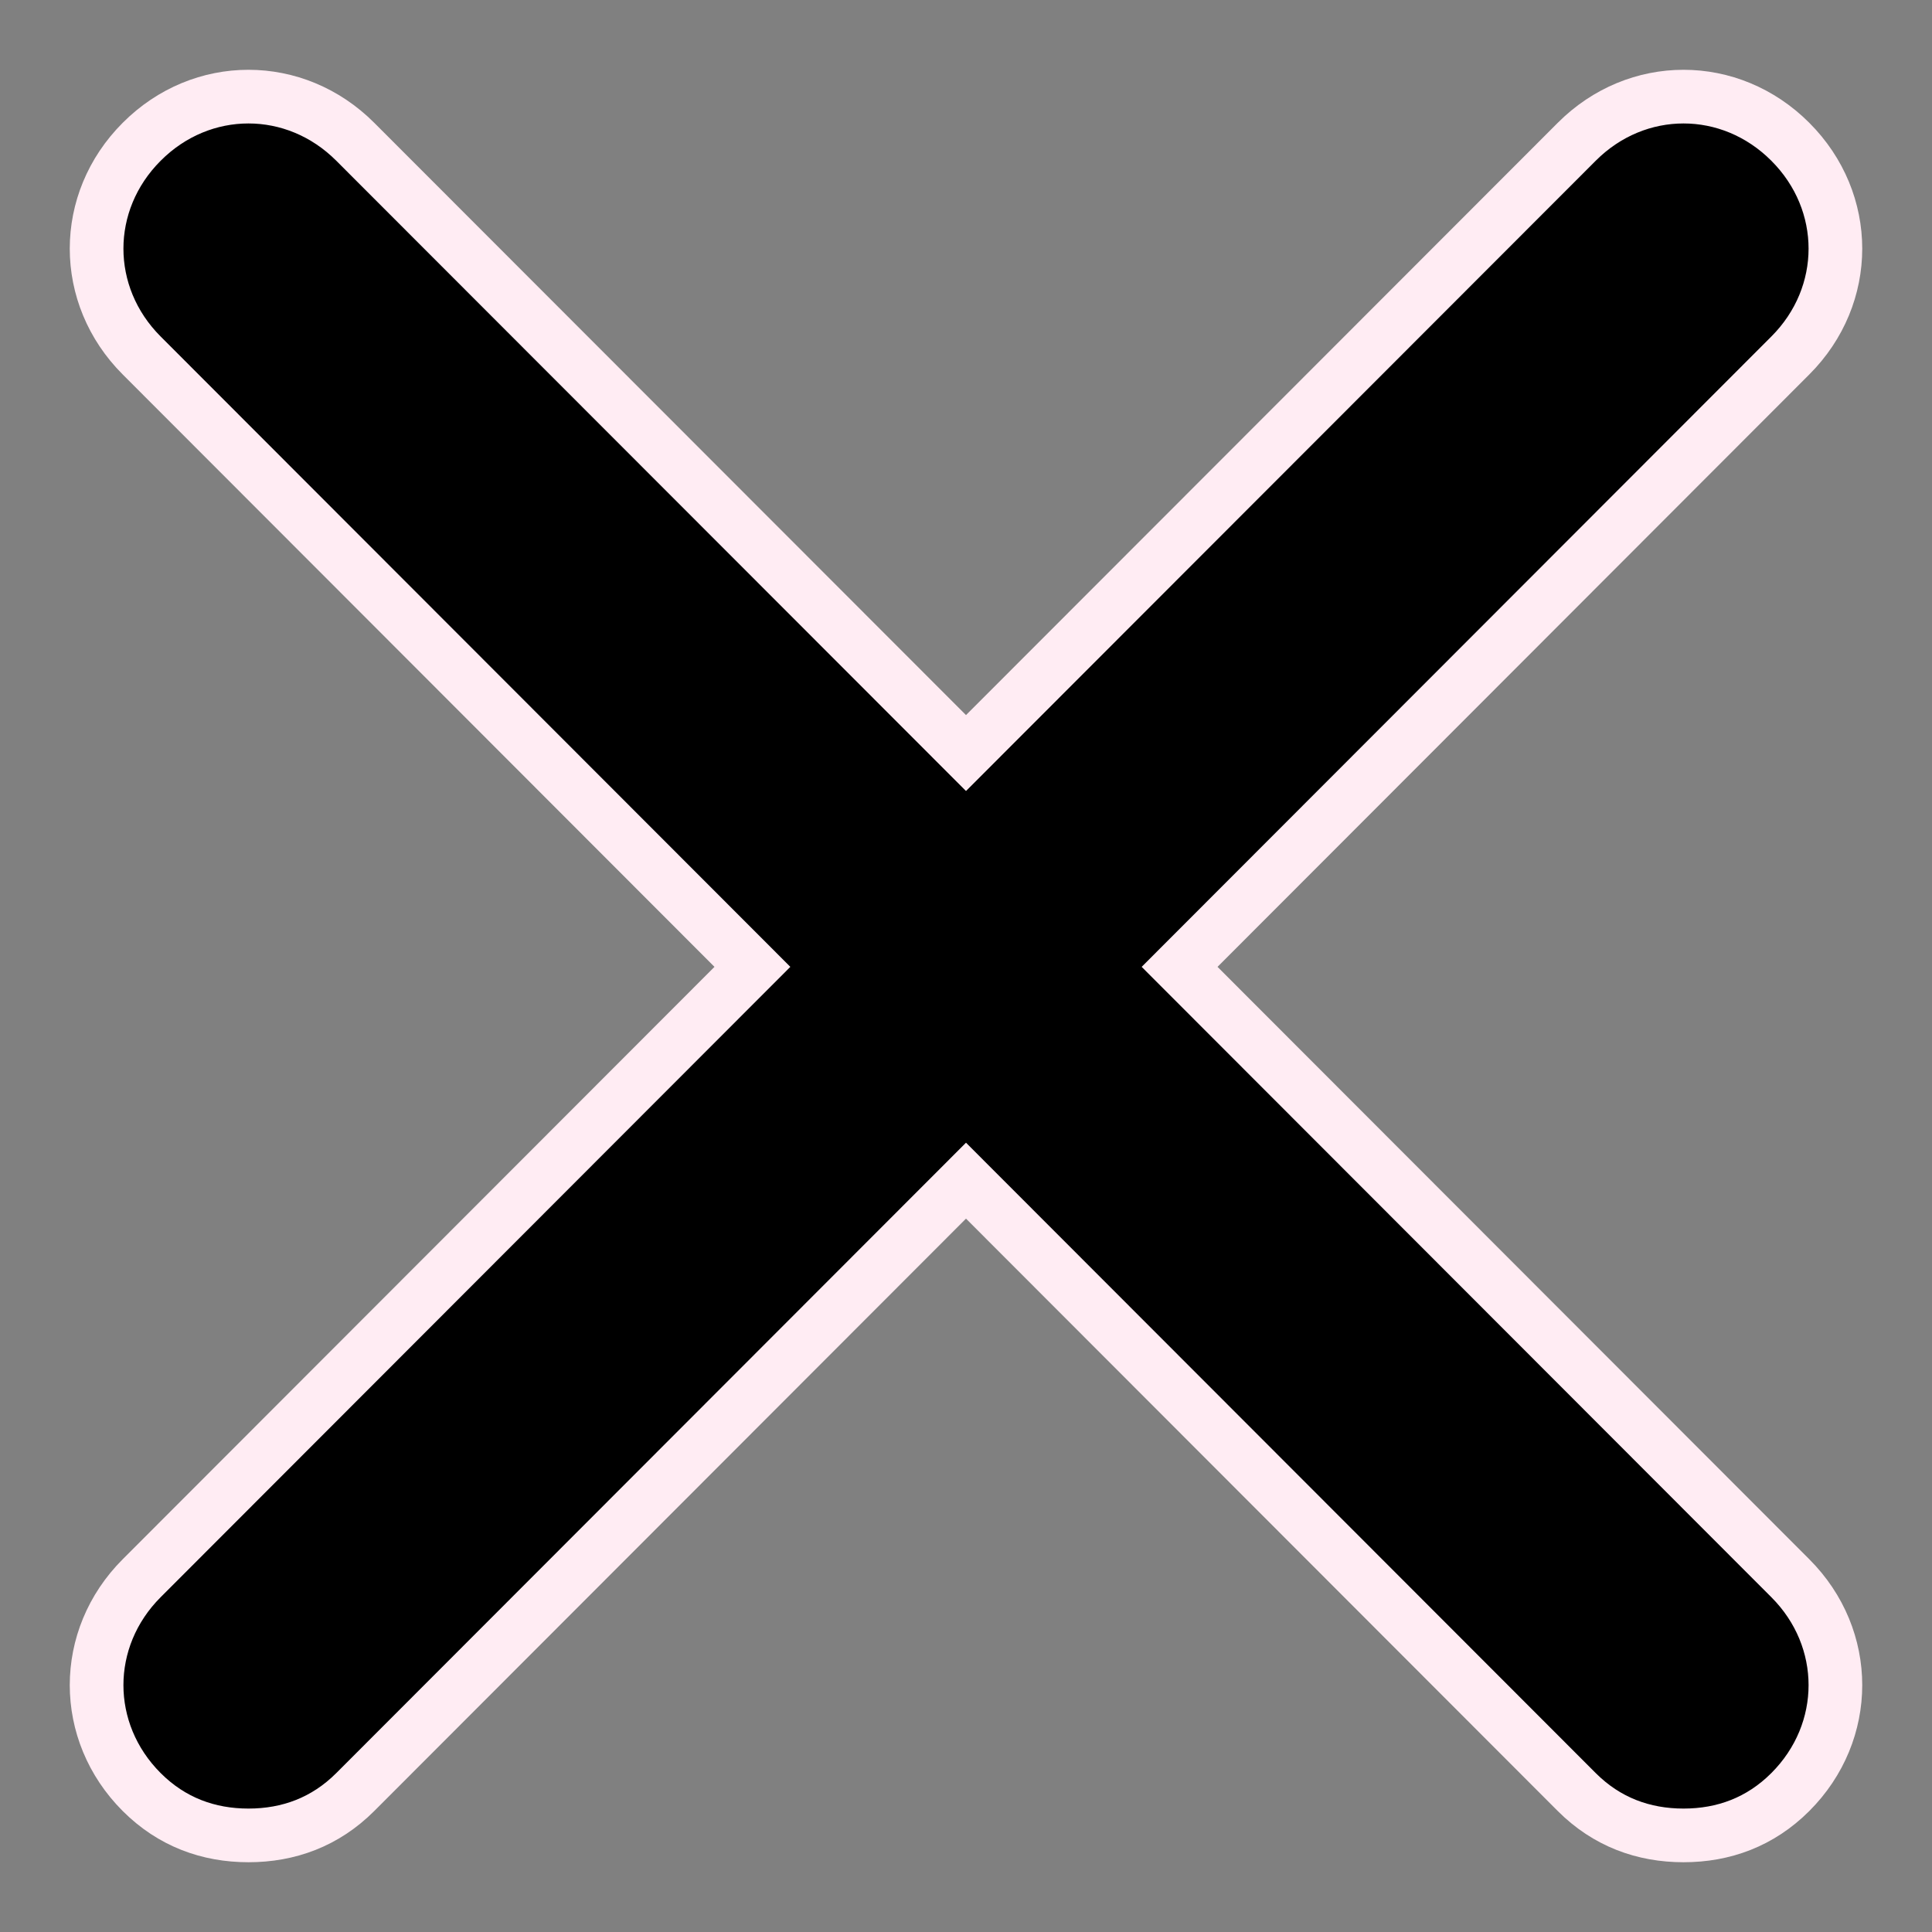<svg width="18" height="18" viewBox="0 0 18 18" fill="none" xmlns="http://www.w3.org/2000/svg">
<rect x="0" y="0" width="18" height="18" fill="#808080" stroke="none"/>
<path d="M16.68 14.704C17.24 15.264 17.24 16.136 16.68 16.696C16.4 16.976 16.058 17.1 15.685 17.1C15.312 17.1 14.97 16.976 14.69 16.696L9 11L3.31 16.696C3.03 16.976 2.688 17.1 2.315 17.1C1.942 17.1 1.6 16.976 1.32 16.696C0.76 16.136 0.76 15.264 1.32 14.704L7.01 9.008L1.32 3.312C0.76 2.752 0.76 1.881 1.32 1.321C1.879 0.76 2.75 0.76 3.31 1.321L9 7.016L14.69 1.321C15.25 0.76 16.12 0.76 16.68 1.321C17.24 1.881 17.24 2.752 16.68 3.312L10.99 9.008L16.68 14.704Z" fill="black" stroke="#FFECF3" stroke-width="0.5"/>
</svg>
